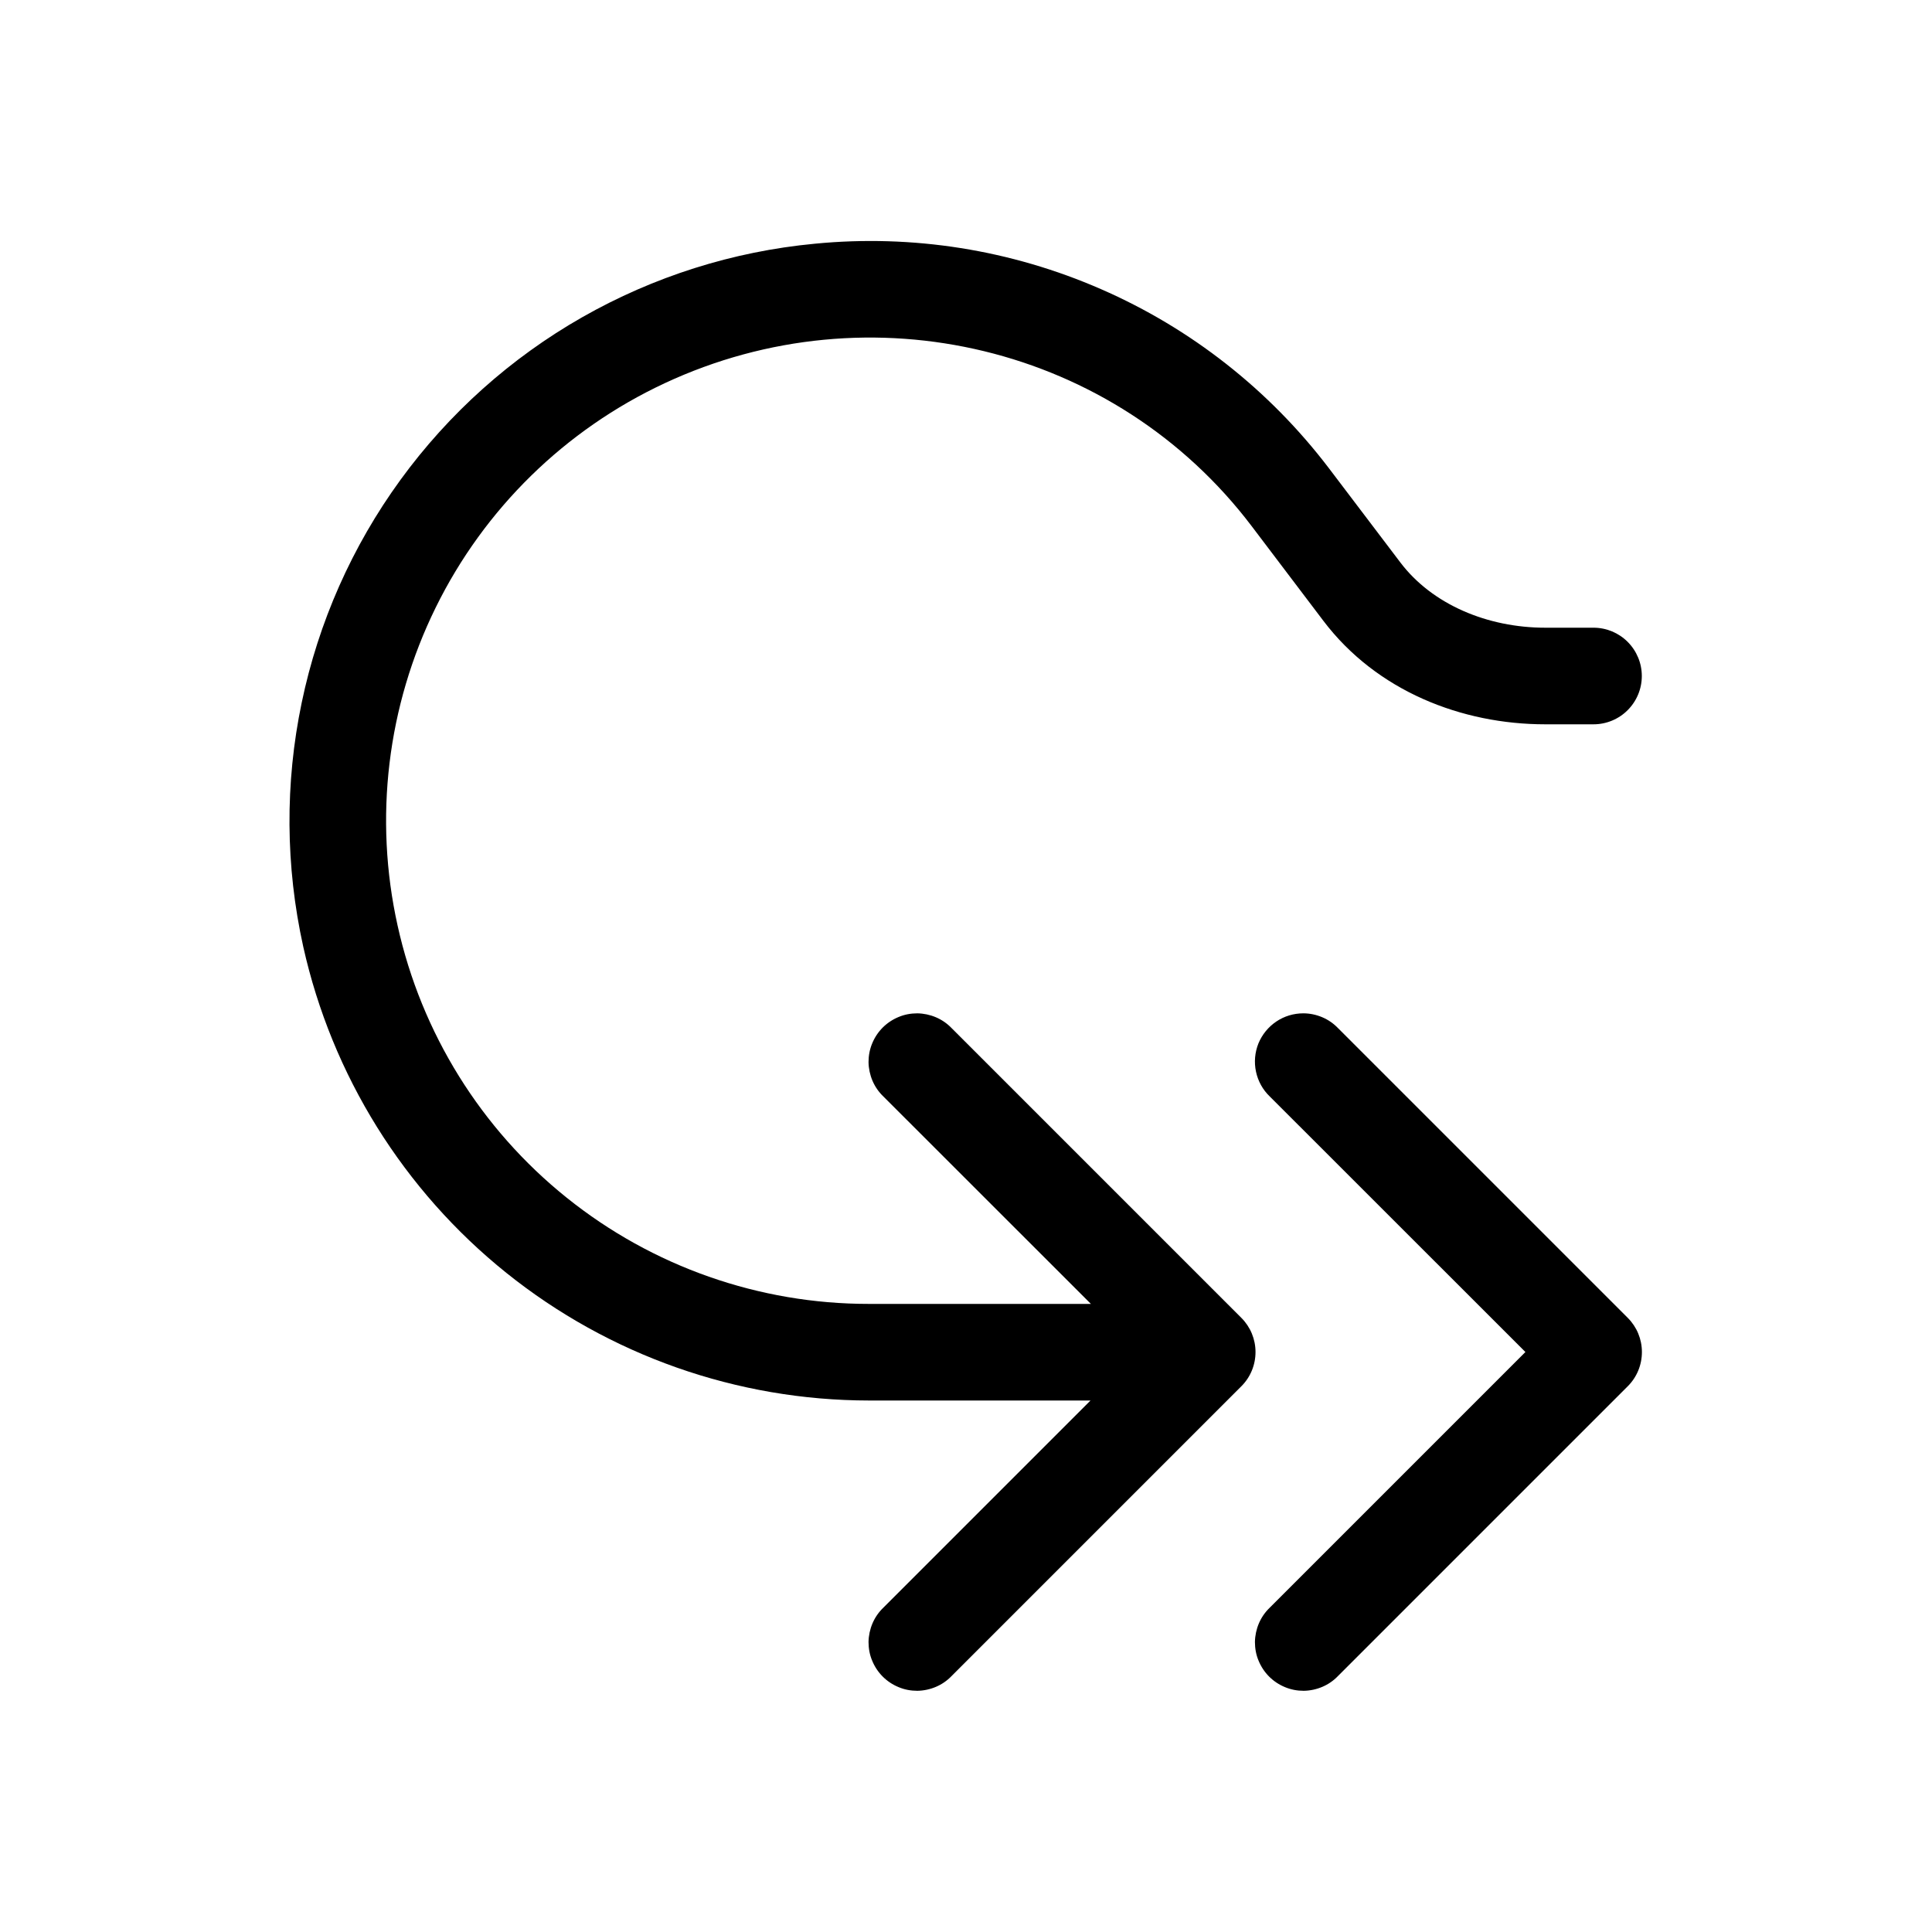 <svg width="20" height="20" viewBox="0 0 20 20" fill="none" xmlns="http://www.w3.org/2000/svg">
<path d="M13.492 10.49C13.392 10.49 13.295 10.519 13.212 10.575C13.129 10.631 13.065 10.71 13.027 10.802C12.99 10.895 12.981 10.996 13.002 11.094C13.023 11.192 13.072 11.281 13.144 11.35L15.791 13.996L13.144 16.643C13.096 16.689 13.058 16.744 13.032 16.805C13.006 16.866 12.992 16.932 12.991 16.998C12.991 17.065 13.003 17.131 13.029 17.192C13.054 17.253 13.091 17.309 13.138 17.356C13.185 17.403 13.241 17.44 13.302 17.465C13.364 17.491 13.429 17.503 13.496 17.503C13.562 17.502 13.628 17.488 13.689 17.462C13.75 17.436 13.805 17.398 13.851 17.35L16.851 14.35C16.945 14.256 16.997 14.129 16.997 13.996C16.997 13.864 16.945 13.737 16.851 13.643L13.851 10.643C13.805 10.595 13.749 10.556 13.687 10.53C13.625 10.504 13.559 10.49 13.492 10.49Z" fill="currentColor"/>
<path d="M8.434 2.523C7.587 2.603 6.766 2.863 6.027 3.284C5.288 3.705 4.647 4.279 4.146 4.967C3.645 5.655 3.296 6.442 3.123 7.275C2.949 8.108 2.955 8.968 3.139 9.799C3.436 11.131 4.178 12.323 5.242 13.177C6.307 14.031 7.631 14.497 8.996 14.498H11.289L9.144 16.643C9.096 16.689 9.058 16.744 9.032 16.805C9.006 16.866 8.992 16.932 8.991 16.998C8.991 17.065 9.003 17.131 9.029 17.192C9.054 17.253 9.091 17.309 9.138 17.356C9.185 17.403 9.241 17.44 9.302 17.465C9.363 17.491 9.429 17.503 9.496 17.503C9.562 17.502 9.628 17.488 9.689 17.462C9.75 17.436 9.805 17.398 9.851 17.35L12.851 14.35C12.945 14.256 12.997 14.129 12.997 13.996C12.997 13.864 12.945 13.737 12.851 13.643L9.851 10.643C9.805 10.595 9.75 10.557 9.689 10.531C9.628 10.505 9.562 10.491 9.496 10.49C9.429 10.49 9.363 10.502 9.302 10.528C9.241 10.553 9.185 10.59 9.138 10.637C9.091 10.684 9.054 10.74 9.029 10.801C9.003 10.863 8.991 10.928 8.991 10.995C8.992 11.061 9.006 11.127 9.032 11.188C9.058 11.249 9.096 11.304 9.144 11.35L11.293 13.498H8.996C7.858 13.499 6.754 13.111 5.867 12.399C4.979 11.687 4.362 10.693 4.116 9.582C3.869 8.471 4.008 7.309 4.511 6.288C5.013 5.267 5.85 4.448 6.881 3.967C9.008 2.974 11.545 3.582 12.959 5.449L13.699 6.426C14.251 7.155 15.133 7.498 15.996 7.498H16.496C16.629 7.498 16.756 7.445 16.849 7.352C16.943 7.258 16.996 7.131 16.996 6.998C16.996 6.865 16.943 6.738 16.849 6.644C16.756 6.551 16.629 6.498 16.496 6.498H15.996C15.399 6.498 14.826 6.258 14.496 5.822L13.756 4.846C13.14 4.037 12.329 3.399 11.397 2.993C10.466 2.586 9.446 2.424 8.434 2.523Z" fill="currentColor"/>
</svg>
